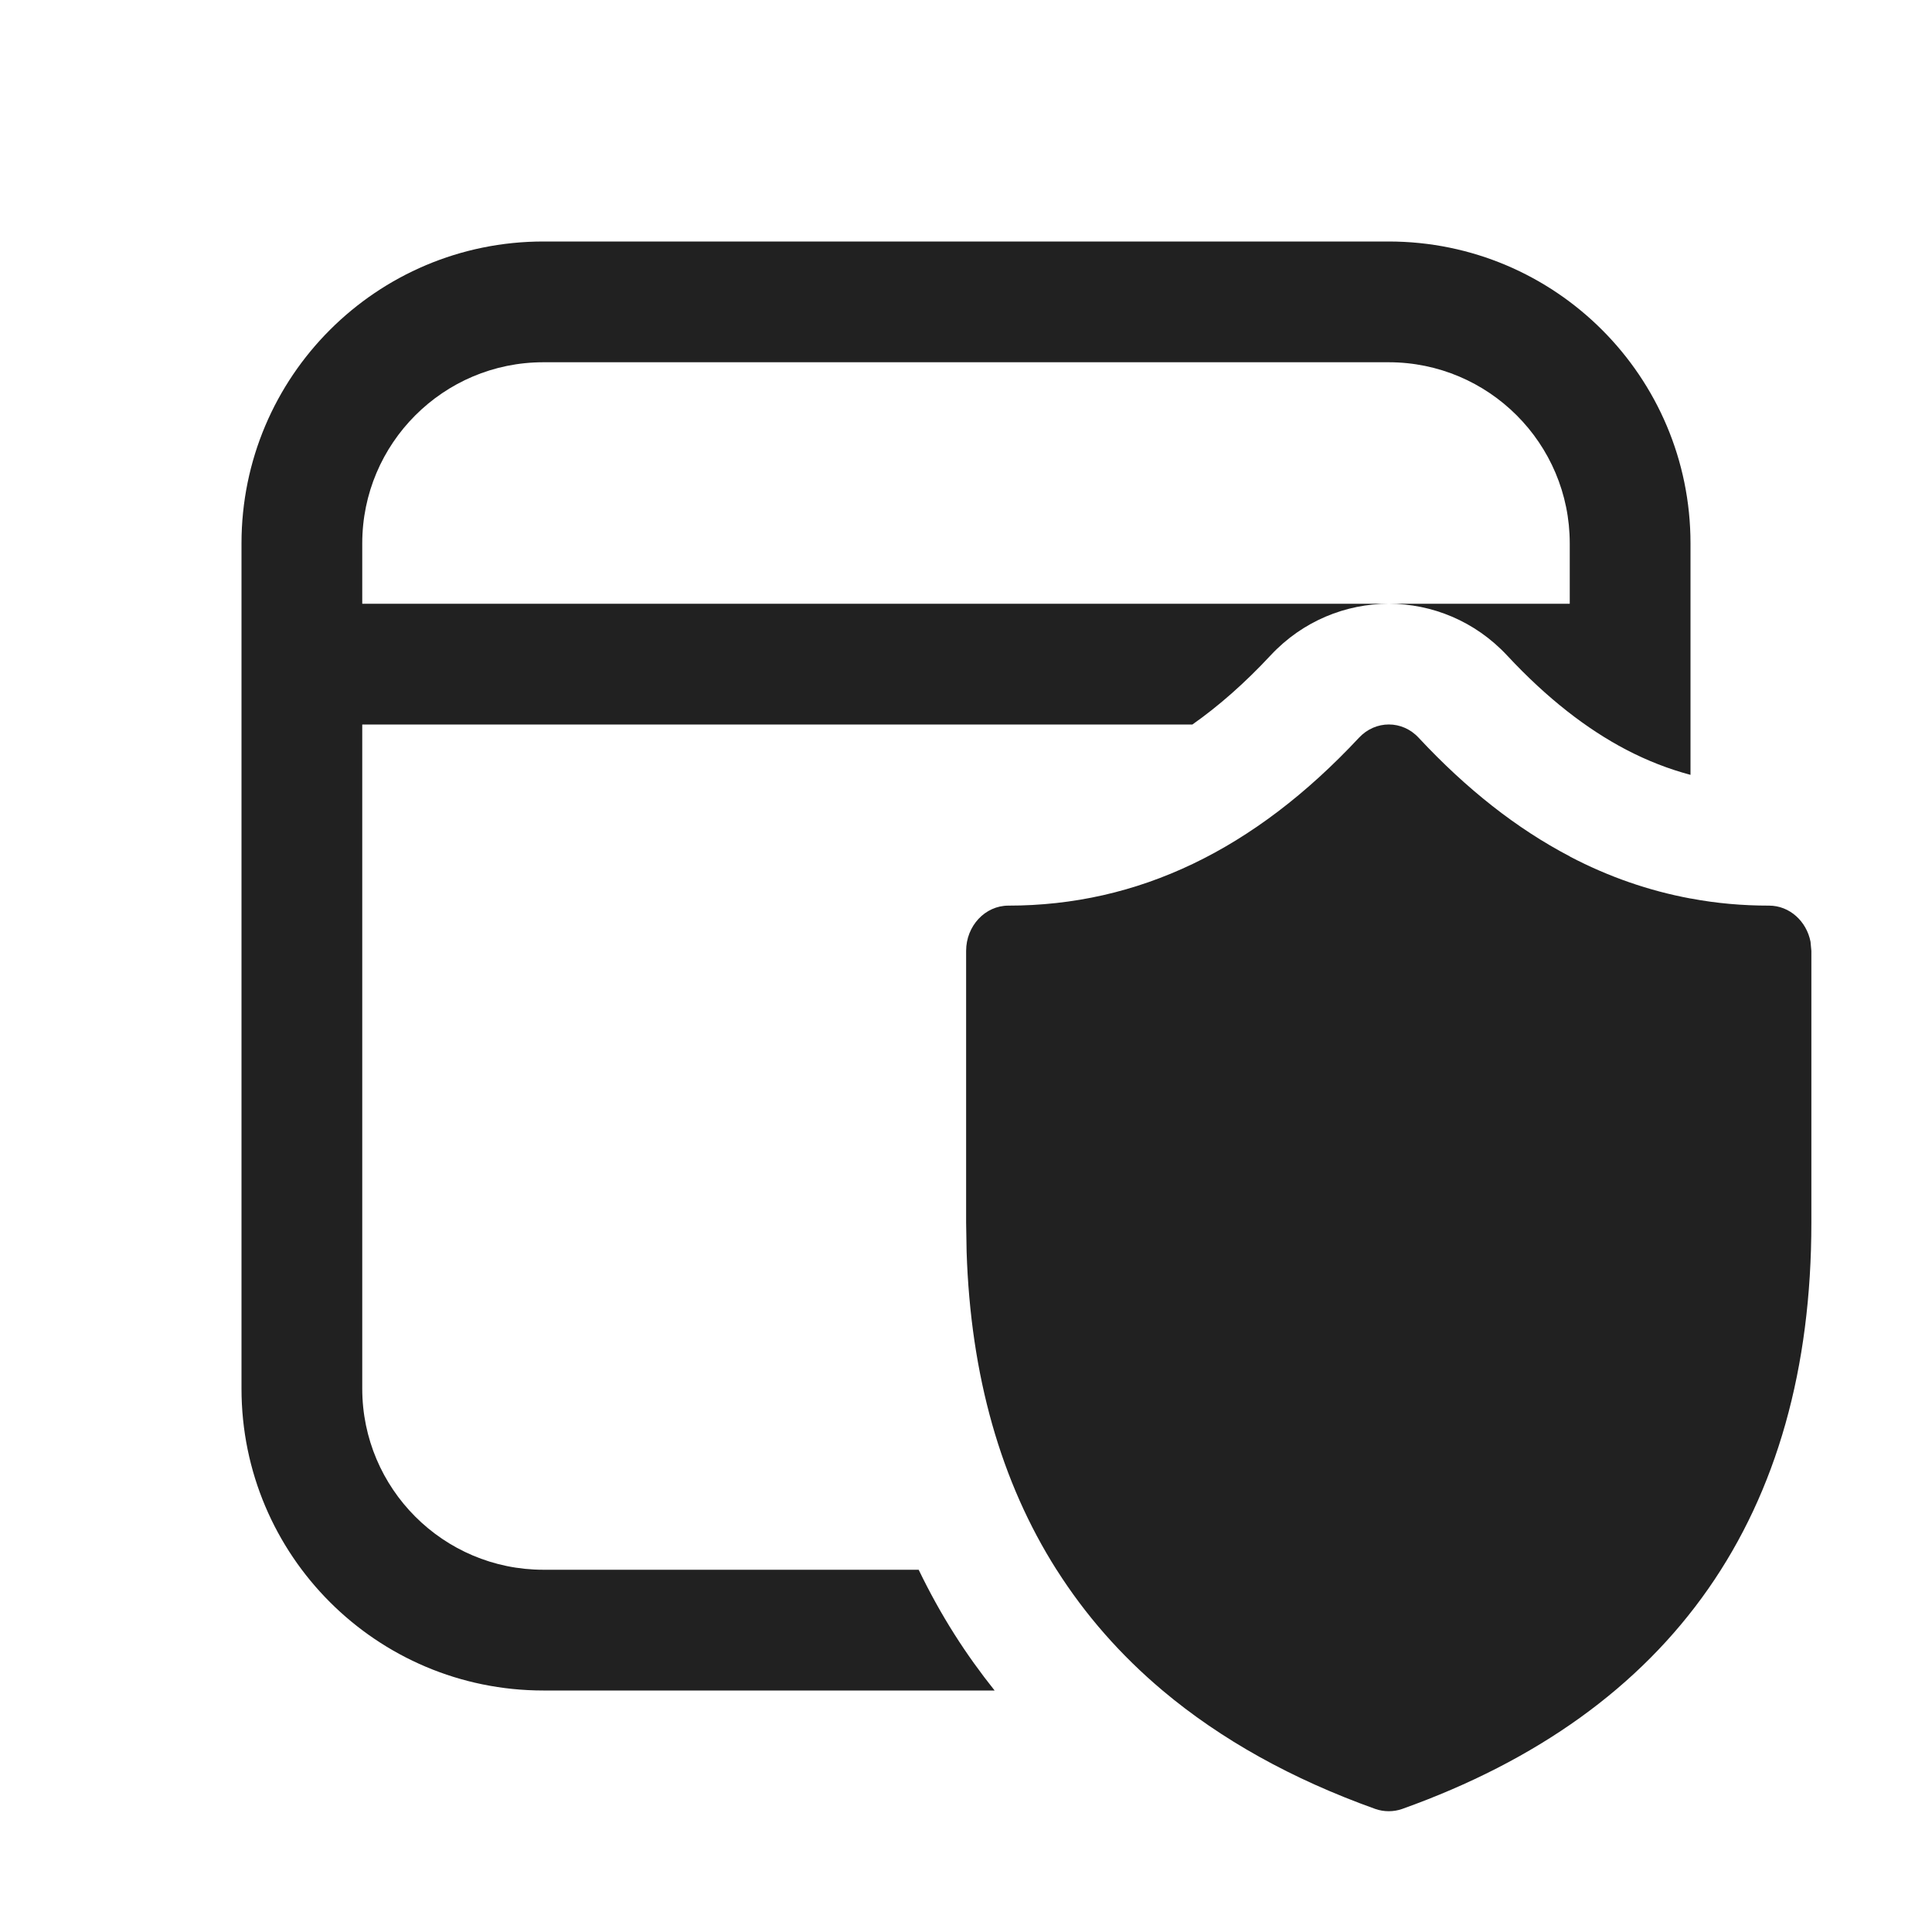 <svg width="16" height="16" viewBox="0 0 16 16" fill="none" xmlns="http://www.w3.org/2000/svg">
<path d="M11.5 2C12.881 2 14 3.119 14 4.5V6.417C13.82 6.369 13.642 6.3 13.466 6.208C13.144 6.039 12.815 5.787 12.481 5.428C12.215 5.143 11.858 5 11.502 5H13V4.5C13 3.672 12.328 3 11.5 3H4.5C3.672 3 3 3.672 3 4.5V5H11.502C11.146 5 10.789 5.142 10.523 5.427C10.307 5.659 10.091 5.848 9.875 6H3V11.5C3 12.328 3.672 13 4.5 13H7.608C7.697 13.184 7.796 13.364 7.906 13.537C8.008 13.698 8.119 13.852 8.237 14H4.5C3.119 14 2 12.881 2 11.5V4.5C2 3.119 3.119 2 4.5 2H11.5ZM13.002 7.094C13.323 7.262 13.656 7.377 14 7.441C14.001 7.441 14.002 7.441 14.002 7.441C14.214 7.481 14.43 7.5 14.651 7.5C14.82 7.5 14.961 7.629 14.994 7.799L15.001 7.875V10.126C15.001 12.54 13.852 14.181 11.612 14.981C11.54 15.006 11.462 15.006 11.39 14.981C10.699 14.734 10.111 14.406 9.629 14.001C9.629 14.001 9.628 14 9.628 14C9.28 13.707 8.988 13.374 8.751 13.001C8.751 13.001 8.751 13.001 8.751 13.001C8.751 13.001 8.75 13 8.75 13C8.288 12.272 8.038 11.392 8.005 10.365L8.001 10.126V7.875C8.001 7.668 8.158 7.5 8.351 7.5C9.422 7.5 10.384 7.042 11.254 6.11C11.391 5.963 11.613 5.963 11.749 6.11C12.146 6.536 12.562 6.863 13 7.092C13 7.092 13 7.092 13 7.092C13.001 7.093 13.002 7.093 13.002 7.094Z" fill="#212121"/>
</svg>
